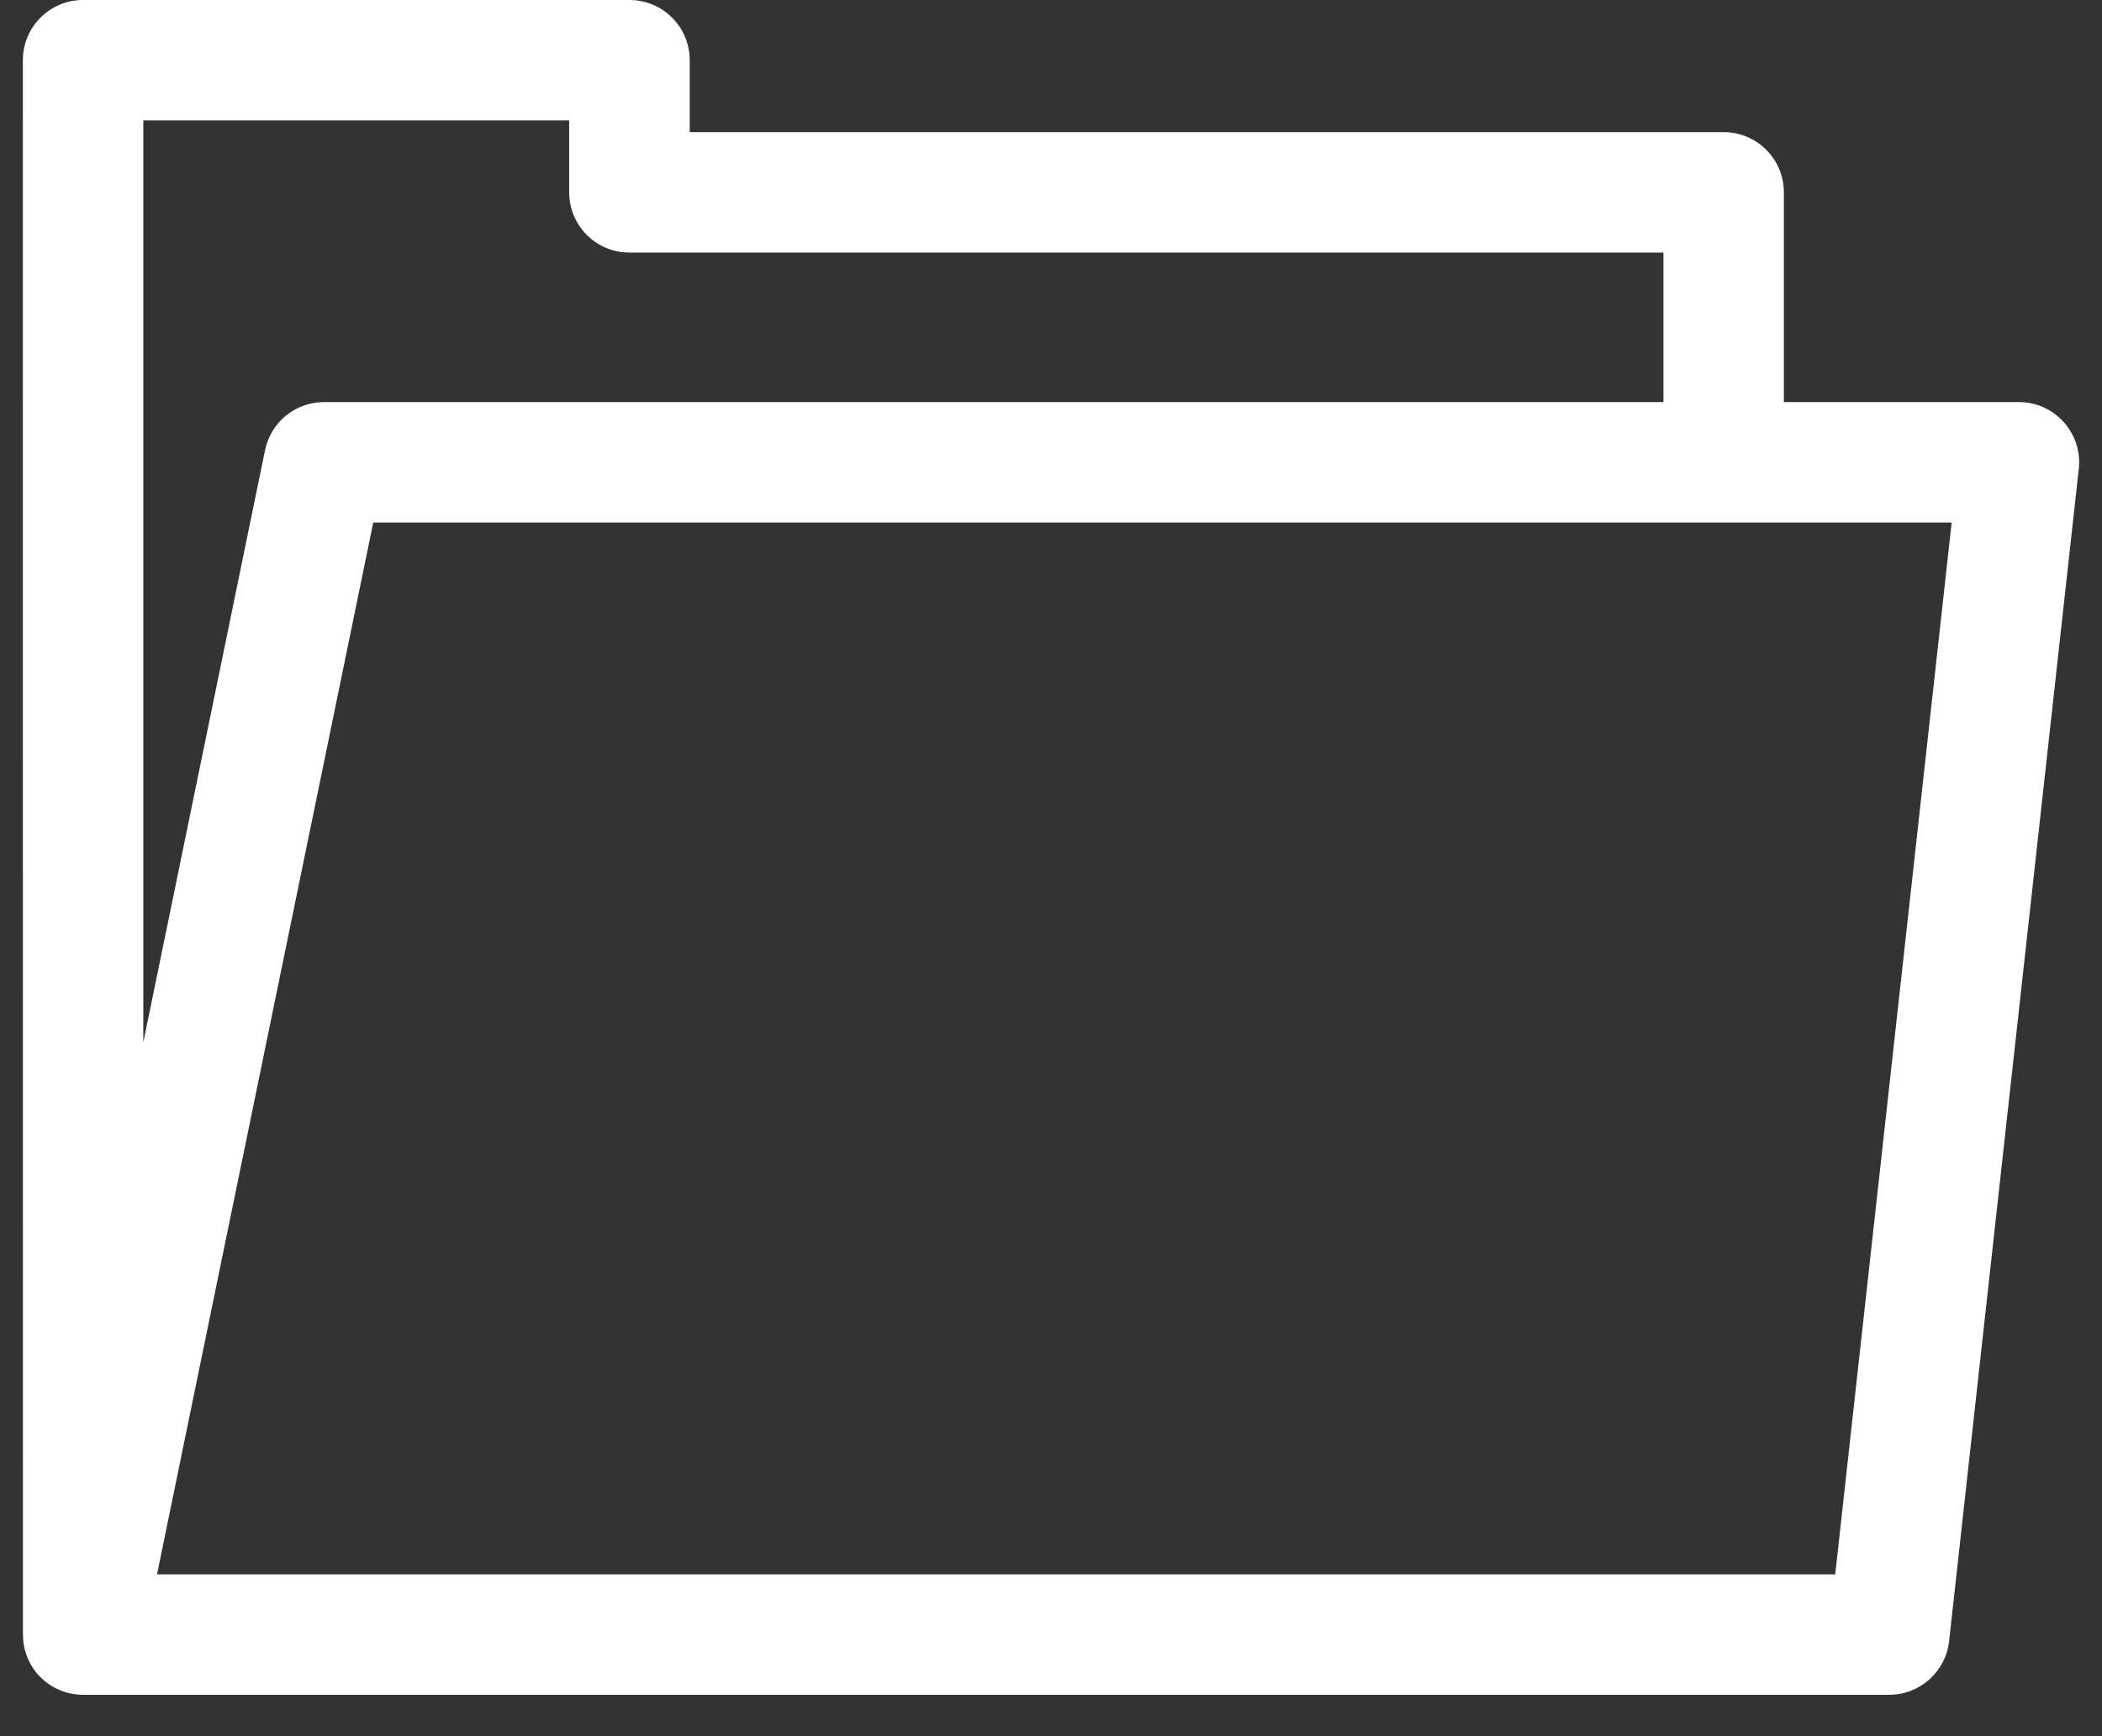 <svg width="23" height="19" viewBox="0 0 23 19" fill="none" xmlns="http://www.w3.org/2000/svg">
<rect x="0" y="0" width="23" height="19" fill="#333333" stroke="none"/>
<path d="M22.582 4.62C22.457 4.48 22.278 4.4 22.091 4.4H19.519V2.105C19.519 1.741 19.224 1.446 18.86 1.446H7.547V0.659C7.547 0.295 7.252 0 6.887 0H0.909C0.545 0 0.25 0.295 0.25 0.659L0.251 17.884C0.25 18.036 0.301 18.185 0.398 18.305C0.524 18.458 0.711 18.547 0.909 18.547H20.672C21.008 18.547 21.29 18.294 21.327 17.96L22.746 5.132C22.767 4.946 22.707 4.759 22.582 4.62ZM1.568 1.318H6.228V2.105C6.228 2.469 6.523 2.764 6.887 2.764H18.201V4.4H3.546C3.233 4.4 2.963 4.62 2.9 4.927L1.568 11.407V1.318ZM20.081 17.229H1.718L4.084 5.719H21.355L20.081 17.229Z" fill="white"/>
</svg>
